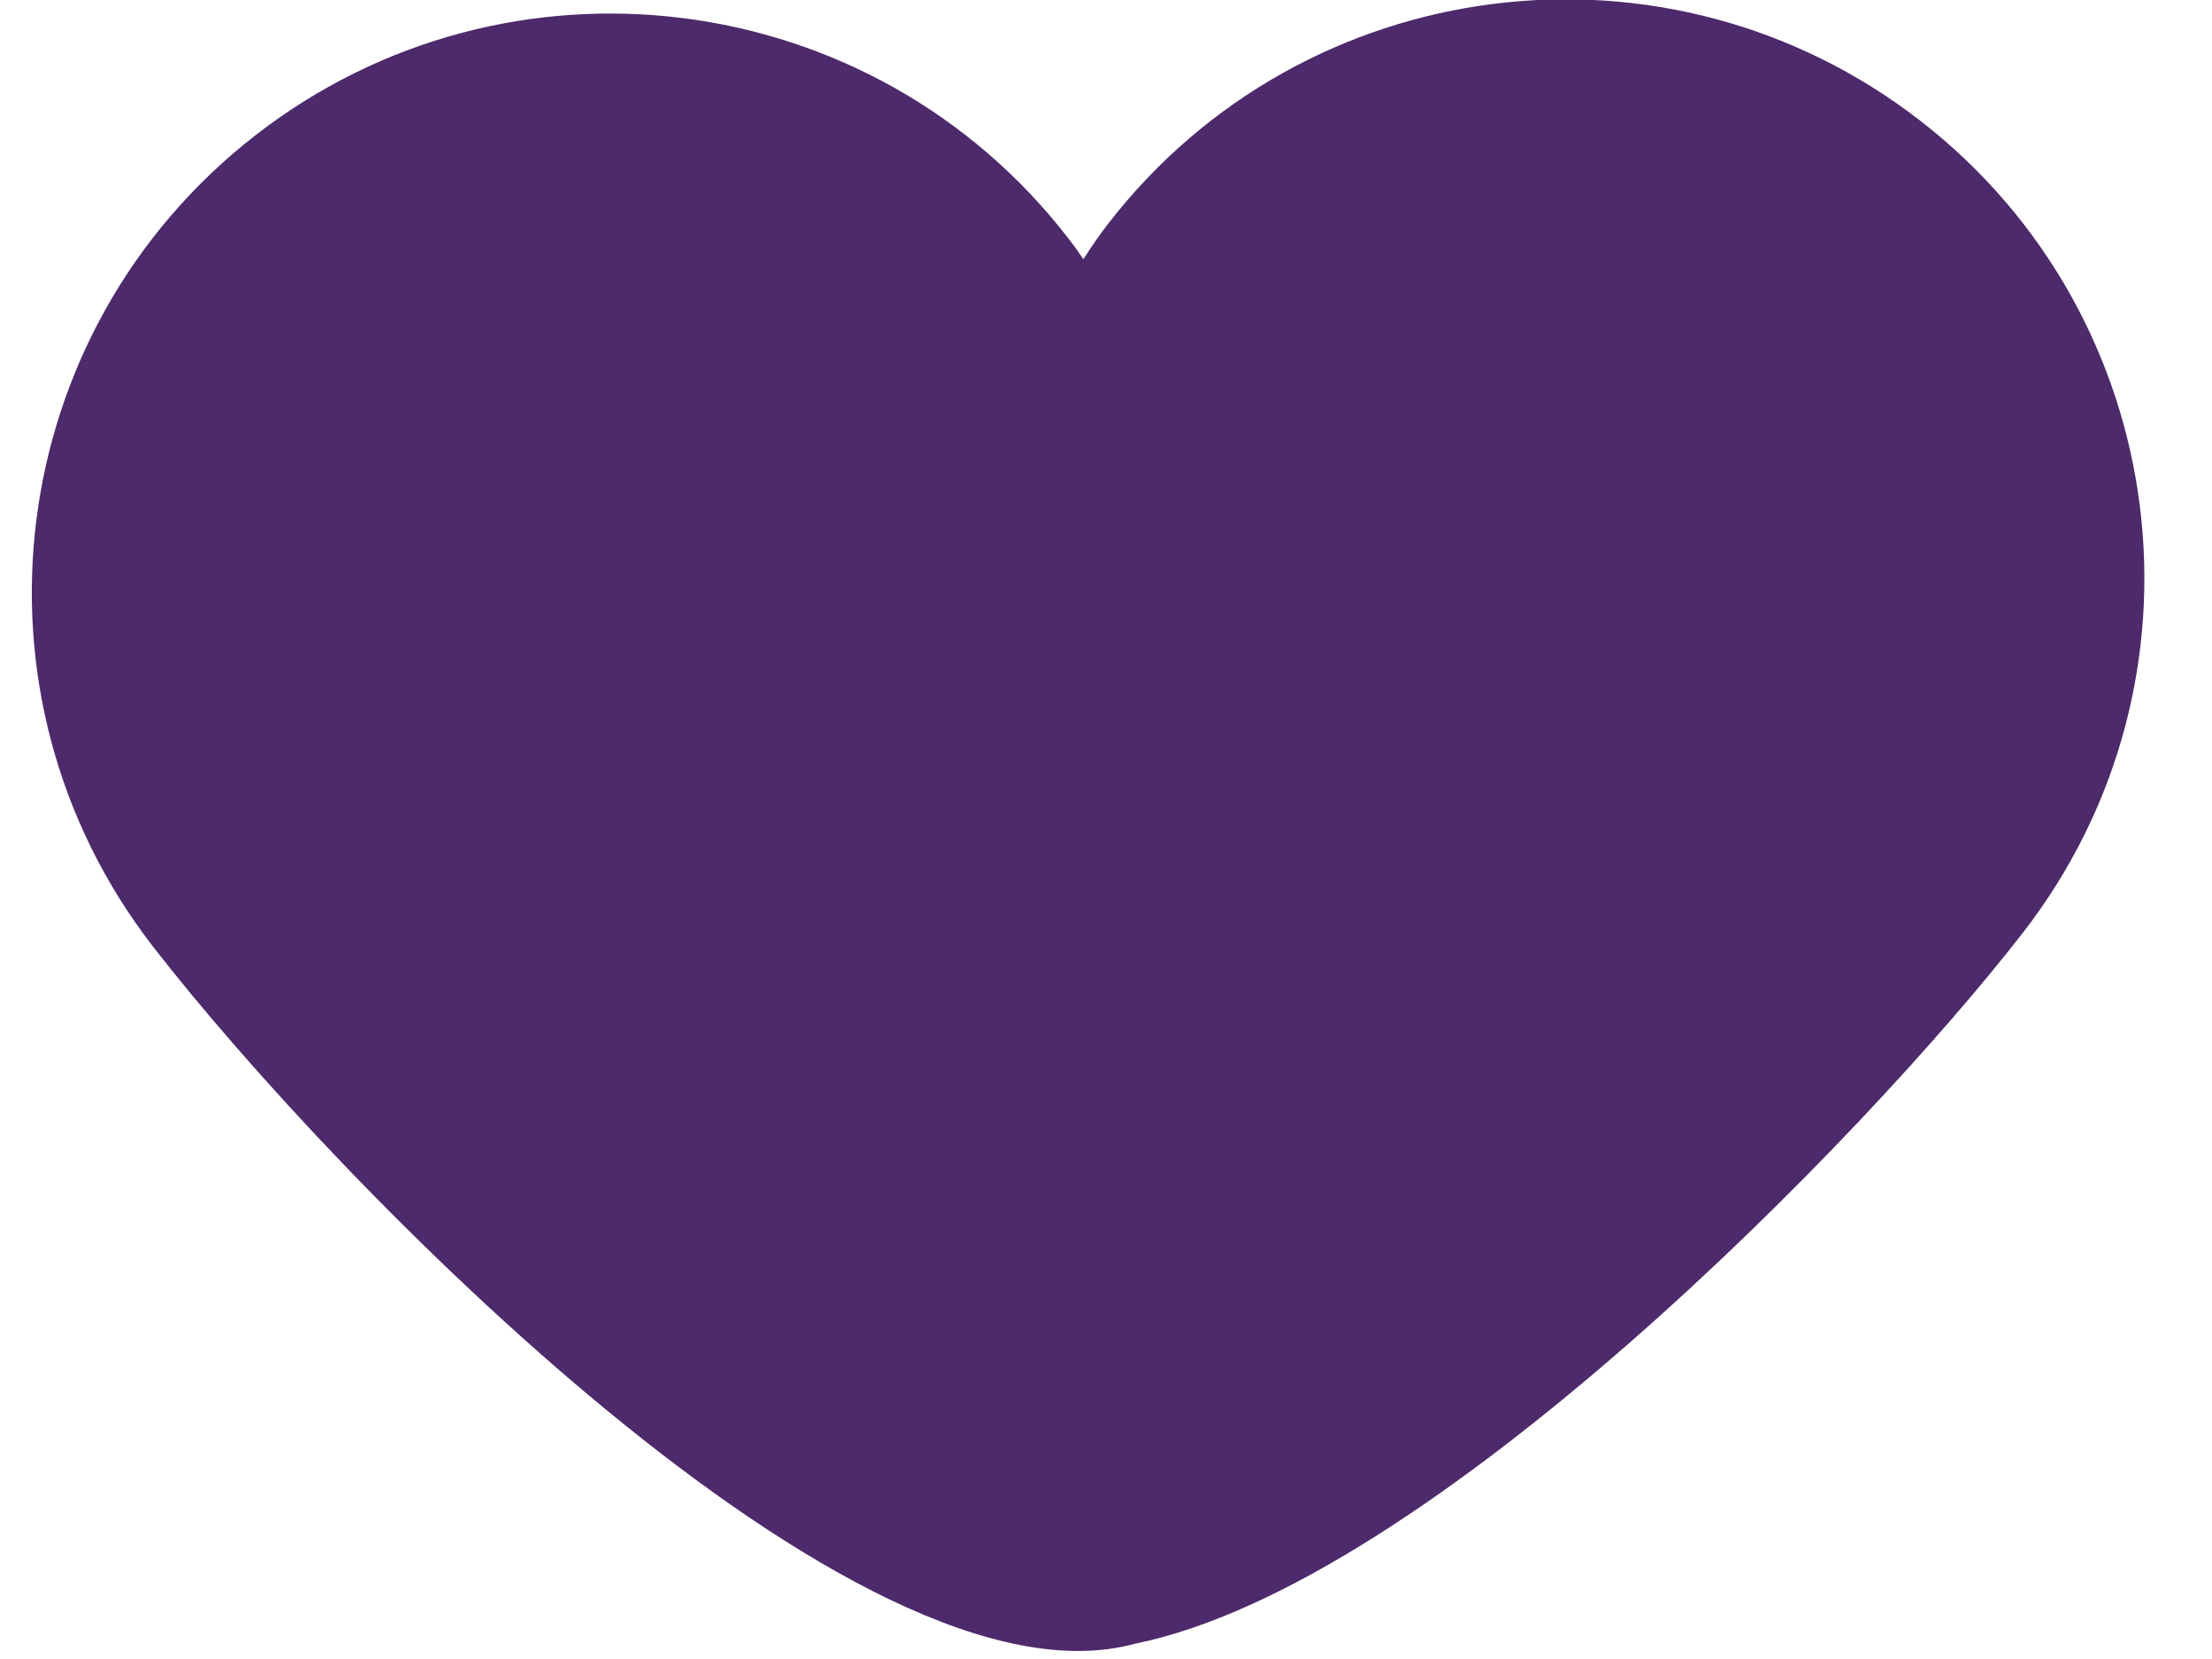 <svg width="32" height="24" viewBox="0 0 32 24" fill="none" xmlns="http://www.w3.org/2000/svg">
<path fill-rule="evenodd" clip-rule="evenodd" d="M15.673 3.75C15.598 3.638 15.522 3.533 15.445 3.435C12.611 -0.218 7.352 -0.88 3.699 1.954C0.047 4.789 -0.616 10.048 2.219 13.701C4.842 17.08 12.409 24.877 16.419 23.779C20.673 22.92 26.969 16.451 29.263 13.495C32.098 9.843 31.435 4.584 27.783 1.749C24.13 -1.086 18.871 -0.423 16.037 3.229C15.916 3.385 15.794 3.559 15.673 3.75Z" fill="#4D2A6B"/>
</svg>

